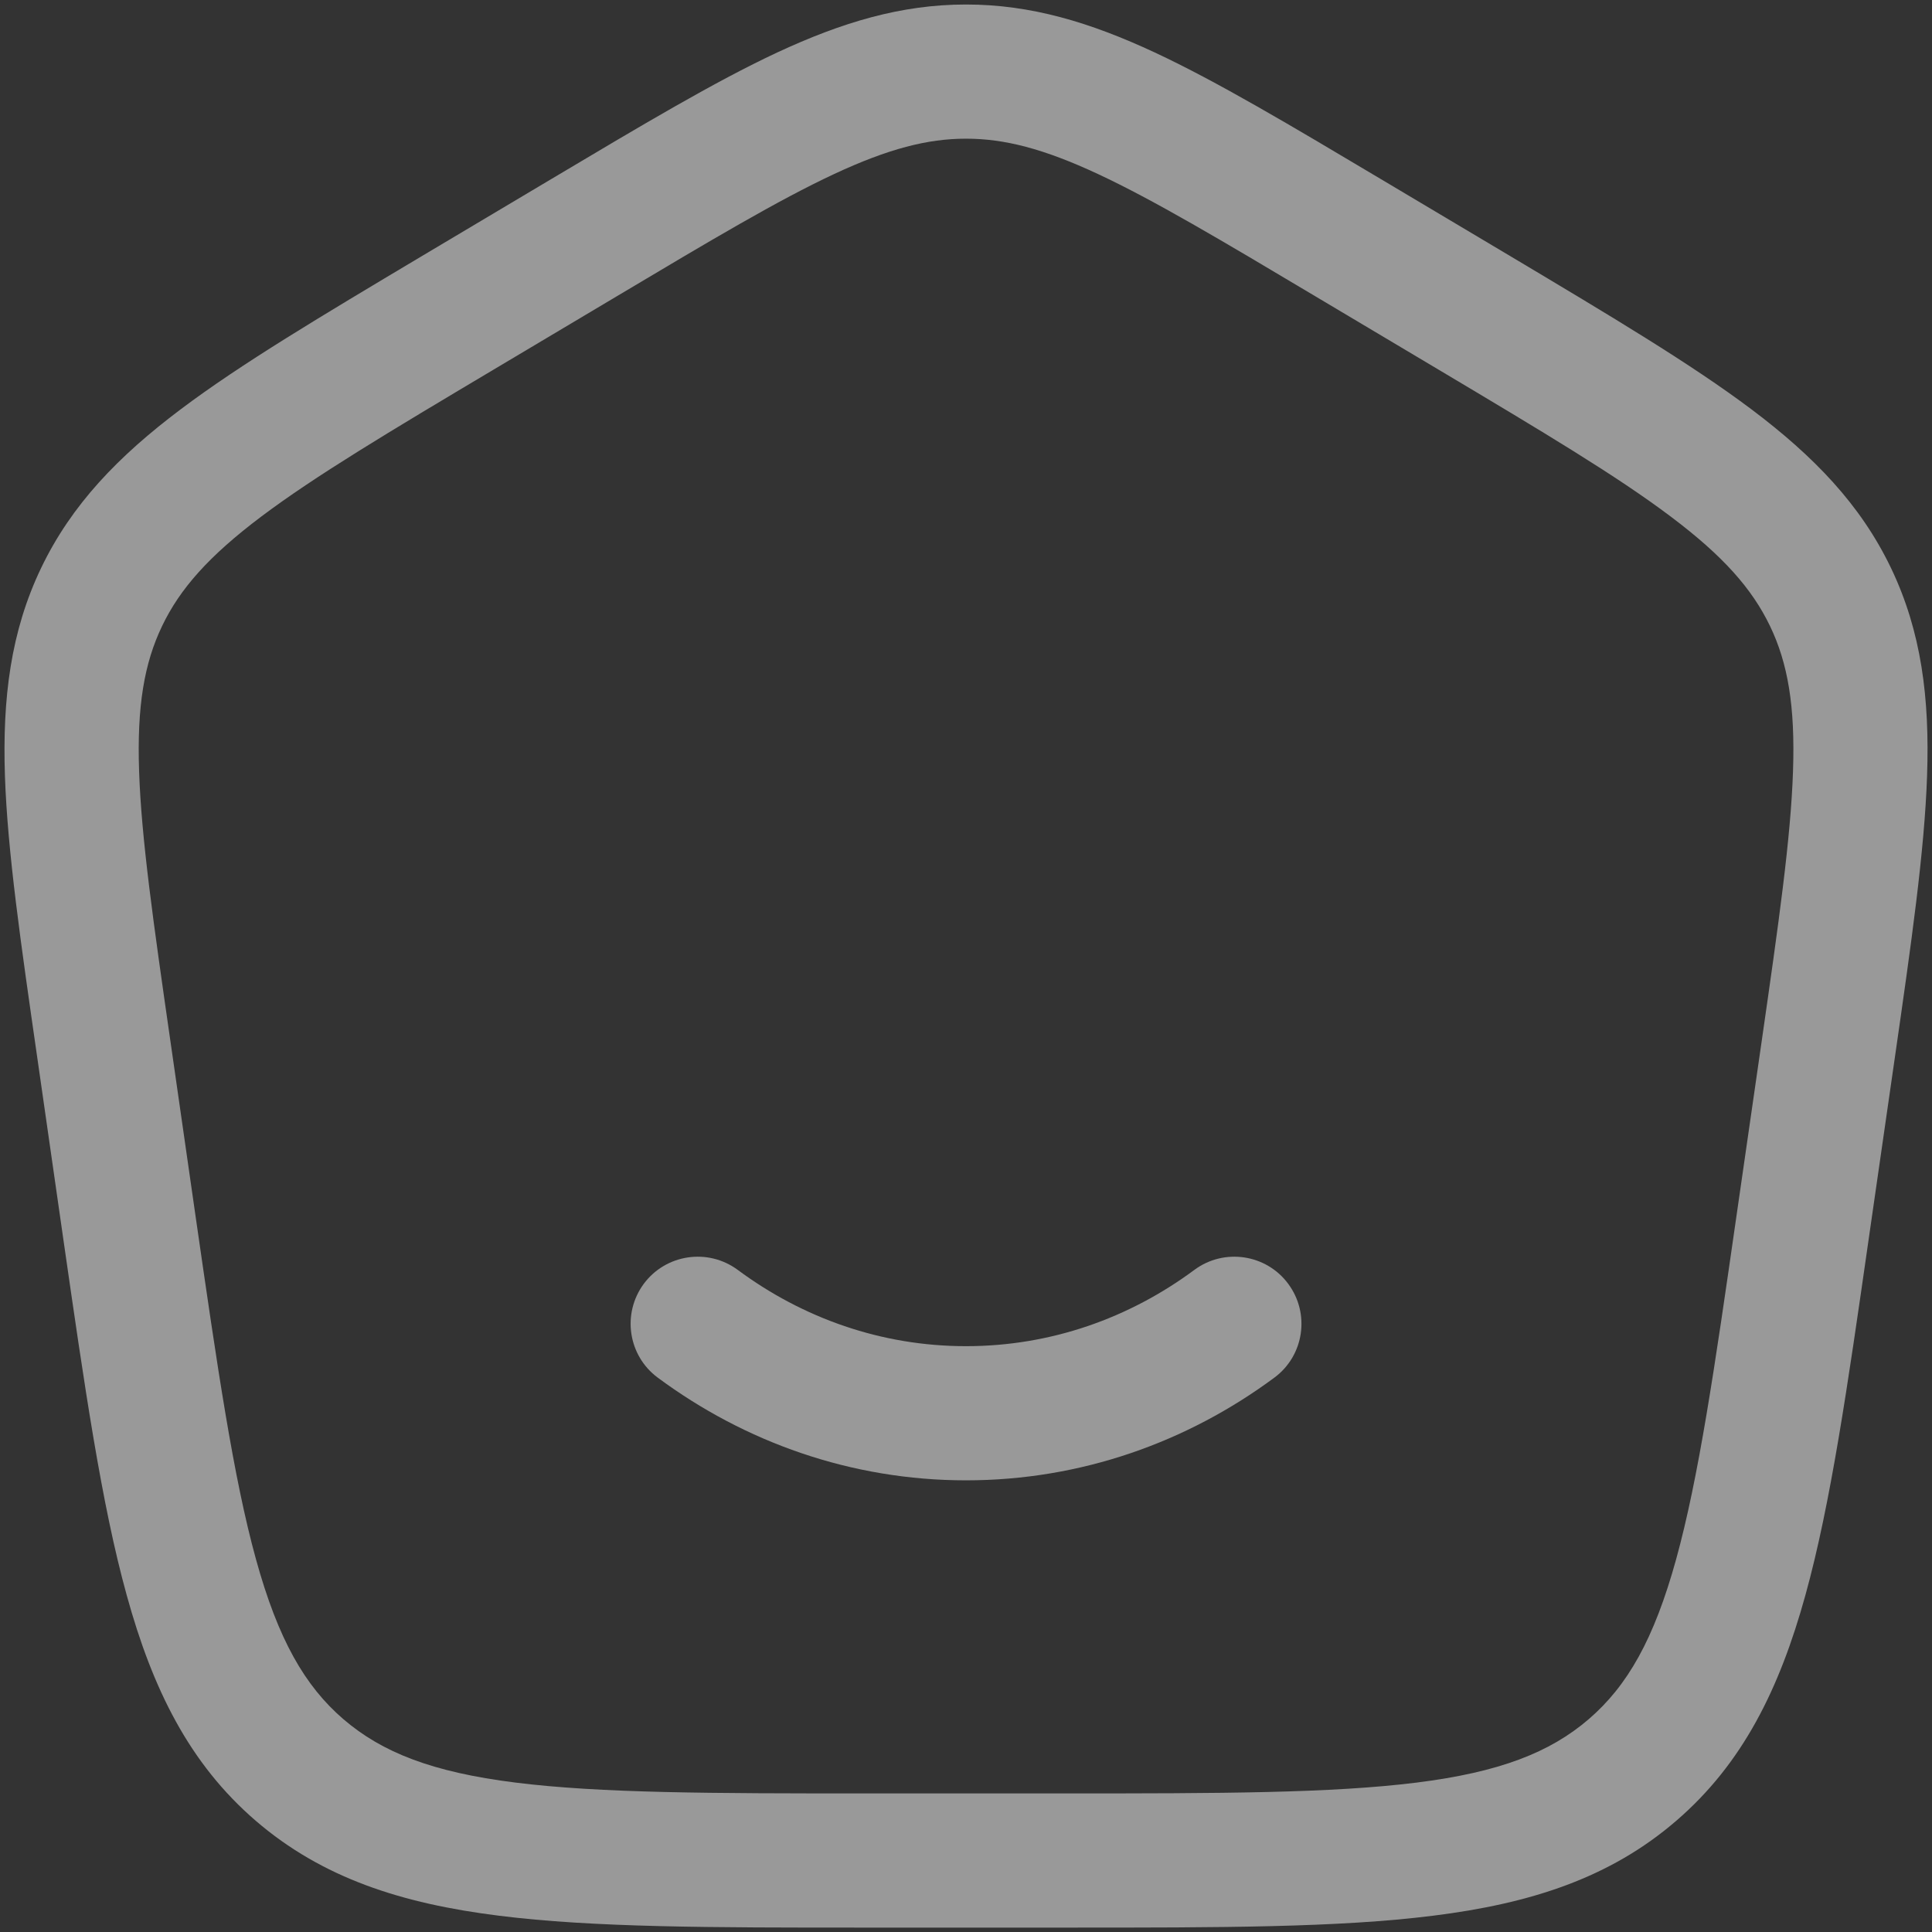 <svg width="18" height="18" viewBox="0 0 18 18" fill="none" xmlns="http://www.w3.org/2000/svg">
<rect x="0" y="0" width="18" height="18" fill="#333333" stroke="none"/>
<path d="M6.873 11.831C6.595 11.626 6.204 11.684 5.998 11.961C5.793 12.239 5.851 12.63 6.128 12.835C6.939 13.436 7.93 13.792 9 13.792C10.071 13.792 11.062 13.436 11.873 12.835C12.15 12.63 12.208 12.239 12.002 11.961C11.797 11.684 11.405 11.626 11.128 11.831C10.521 12.281 9.789 12.542 9 12.542C8.212 12.542 7.48 12.281 6.873 11.831Z" fill="white" fill-opacity="0.5"/>
<path fill-rule="evenodd" clip-rule="evenodd" d="M9 0.042C8.396 0.042 7.845 0.208 7.241 0.489C6.657 0.762 5.982 1.165 5.135 1.669L3.922 2.391C2.99 2.947 2.246 3.39 1.684 3.813C1.103 4.25 0.667 4.7 0.383 5.292C0.099 5.885 0.022 6.506 0.046 7.23C0.07 7.931 0.193 8.783 0.347 9.852L0.59 11.545C0.788 12.92 0.945 14.011 1.18 14.86C1.421 15.736 1.764 16.431 2.383 16.964C3.002 17.497 3.742 17.735 4.647 17.848C5.527 17.959 6.636 17.959 8.036 17.959H9.965C11.365 17.959 12.474 17.959 13.353 17.848C14.259 17.735 14.999 17.497 15.617 16.964C16.236 16.431 16.579 15.736 16.821 14.86C17.056 14.011 17.213 12.92 17.41 11.545L17.654 9.852C17.808 8.783 17.93 7.931 17.954 7.23C17.979 6.506 17.902 5.885 17.618 5.292C17.334 4.7 16.898 4.25 16.317 3.813C15.754 3.39 15.011 2.947 14.079 2.391L12.866 1.669C12.019 1.165 11.343 0.762 10.759 0.489C10.156 0.208 9.605 0.042 9 0.042ZM5.747 2.76C6.628 2.235 7.25 1.865 7.77 1.622C8.278 1.385 8.643 1.292 9 1.292C9.358 1.292 9.723 1.385 10.231 1.622C10.751 1.865 11.373 2.235 12.254 2.76L13.408 3.447C14.378 4.025 15.063 4.434 15.565 4.812C16.056 5.181 16.324 5.486 16.491 5.833C16.657 6.179 16.726 6.578 16.705 7.187C16.684 7.812 16.572 8.597 16.412 9.709L16.179 11.324C15.974 12.752 15.827 13.764 15.616 14.528C15.41 15.274 15.162 15.707 14.802 16.017C14.441 16.327 13.973 16.511 13.198 16.608C12.405 16.707 11.374 16.709 9.922 16.709H8.079C6.626 16.709 5.595 16.707 4.803 16.608C4.027 16.511 3.56 16.327 3.199 16.017C2.839 15.707 2.591 15.274 2.385 14.528C2.174 13.764 2.027 12.752 1.821 11.324L1.589 9.709C1.429 8.597 1.317 7.812 1.296 7.187C1.275 6.578 1.344 6.179 1.51 5.833C1.676 5.486 1.945 5.181 2.435 4.812C2.938 4.434 3.622 4.025 4.593 3.447L5.747 2.76Z" fill="white" fill-opacity="0.5"/>
</svg>
